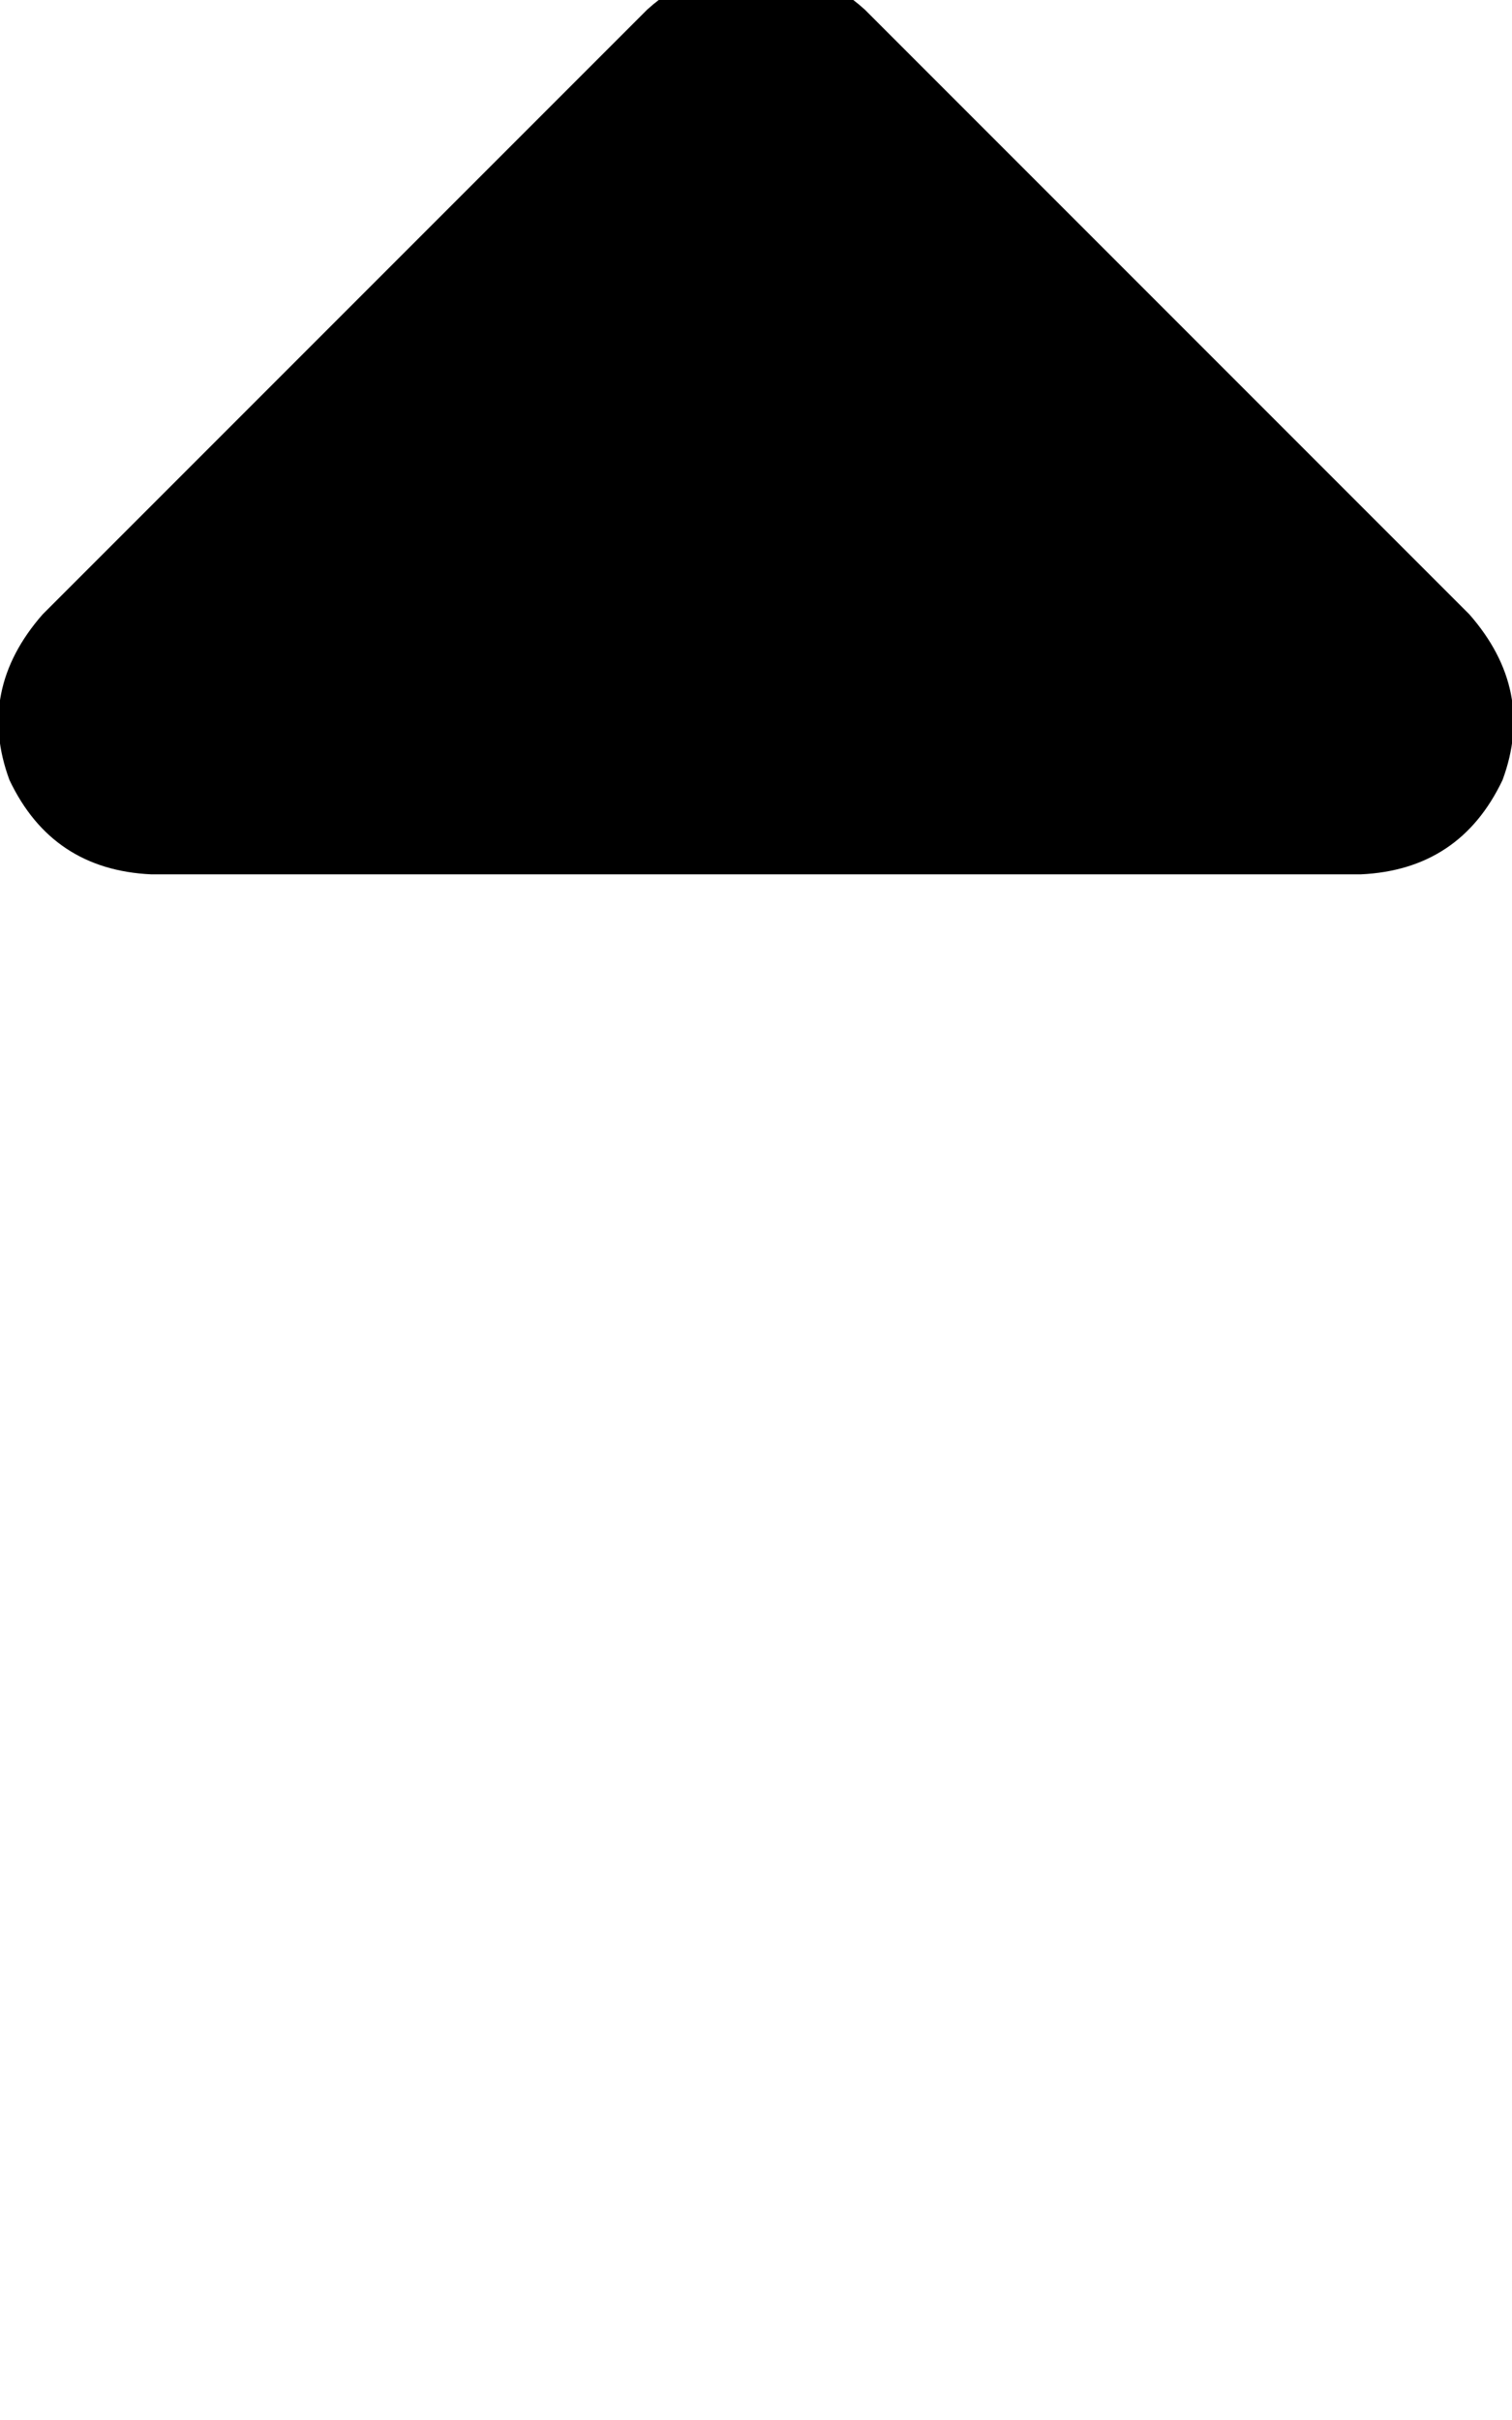 <svg height="1000" width="625" xmlns="http://www.w3.org/2000/svg"><path d="M357.4 3.9q-19.5 -17.6 -44.9 -17.6T267.6 3.9l-250 250Q-9.8 285.2 3.9 322.3q17.6 37.1 58.6 39h500q41 -1.9 58.6 -39 13.7 -37.1 -13.7 -68.4l-250 -250z"/></svg>